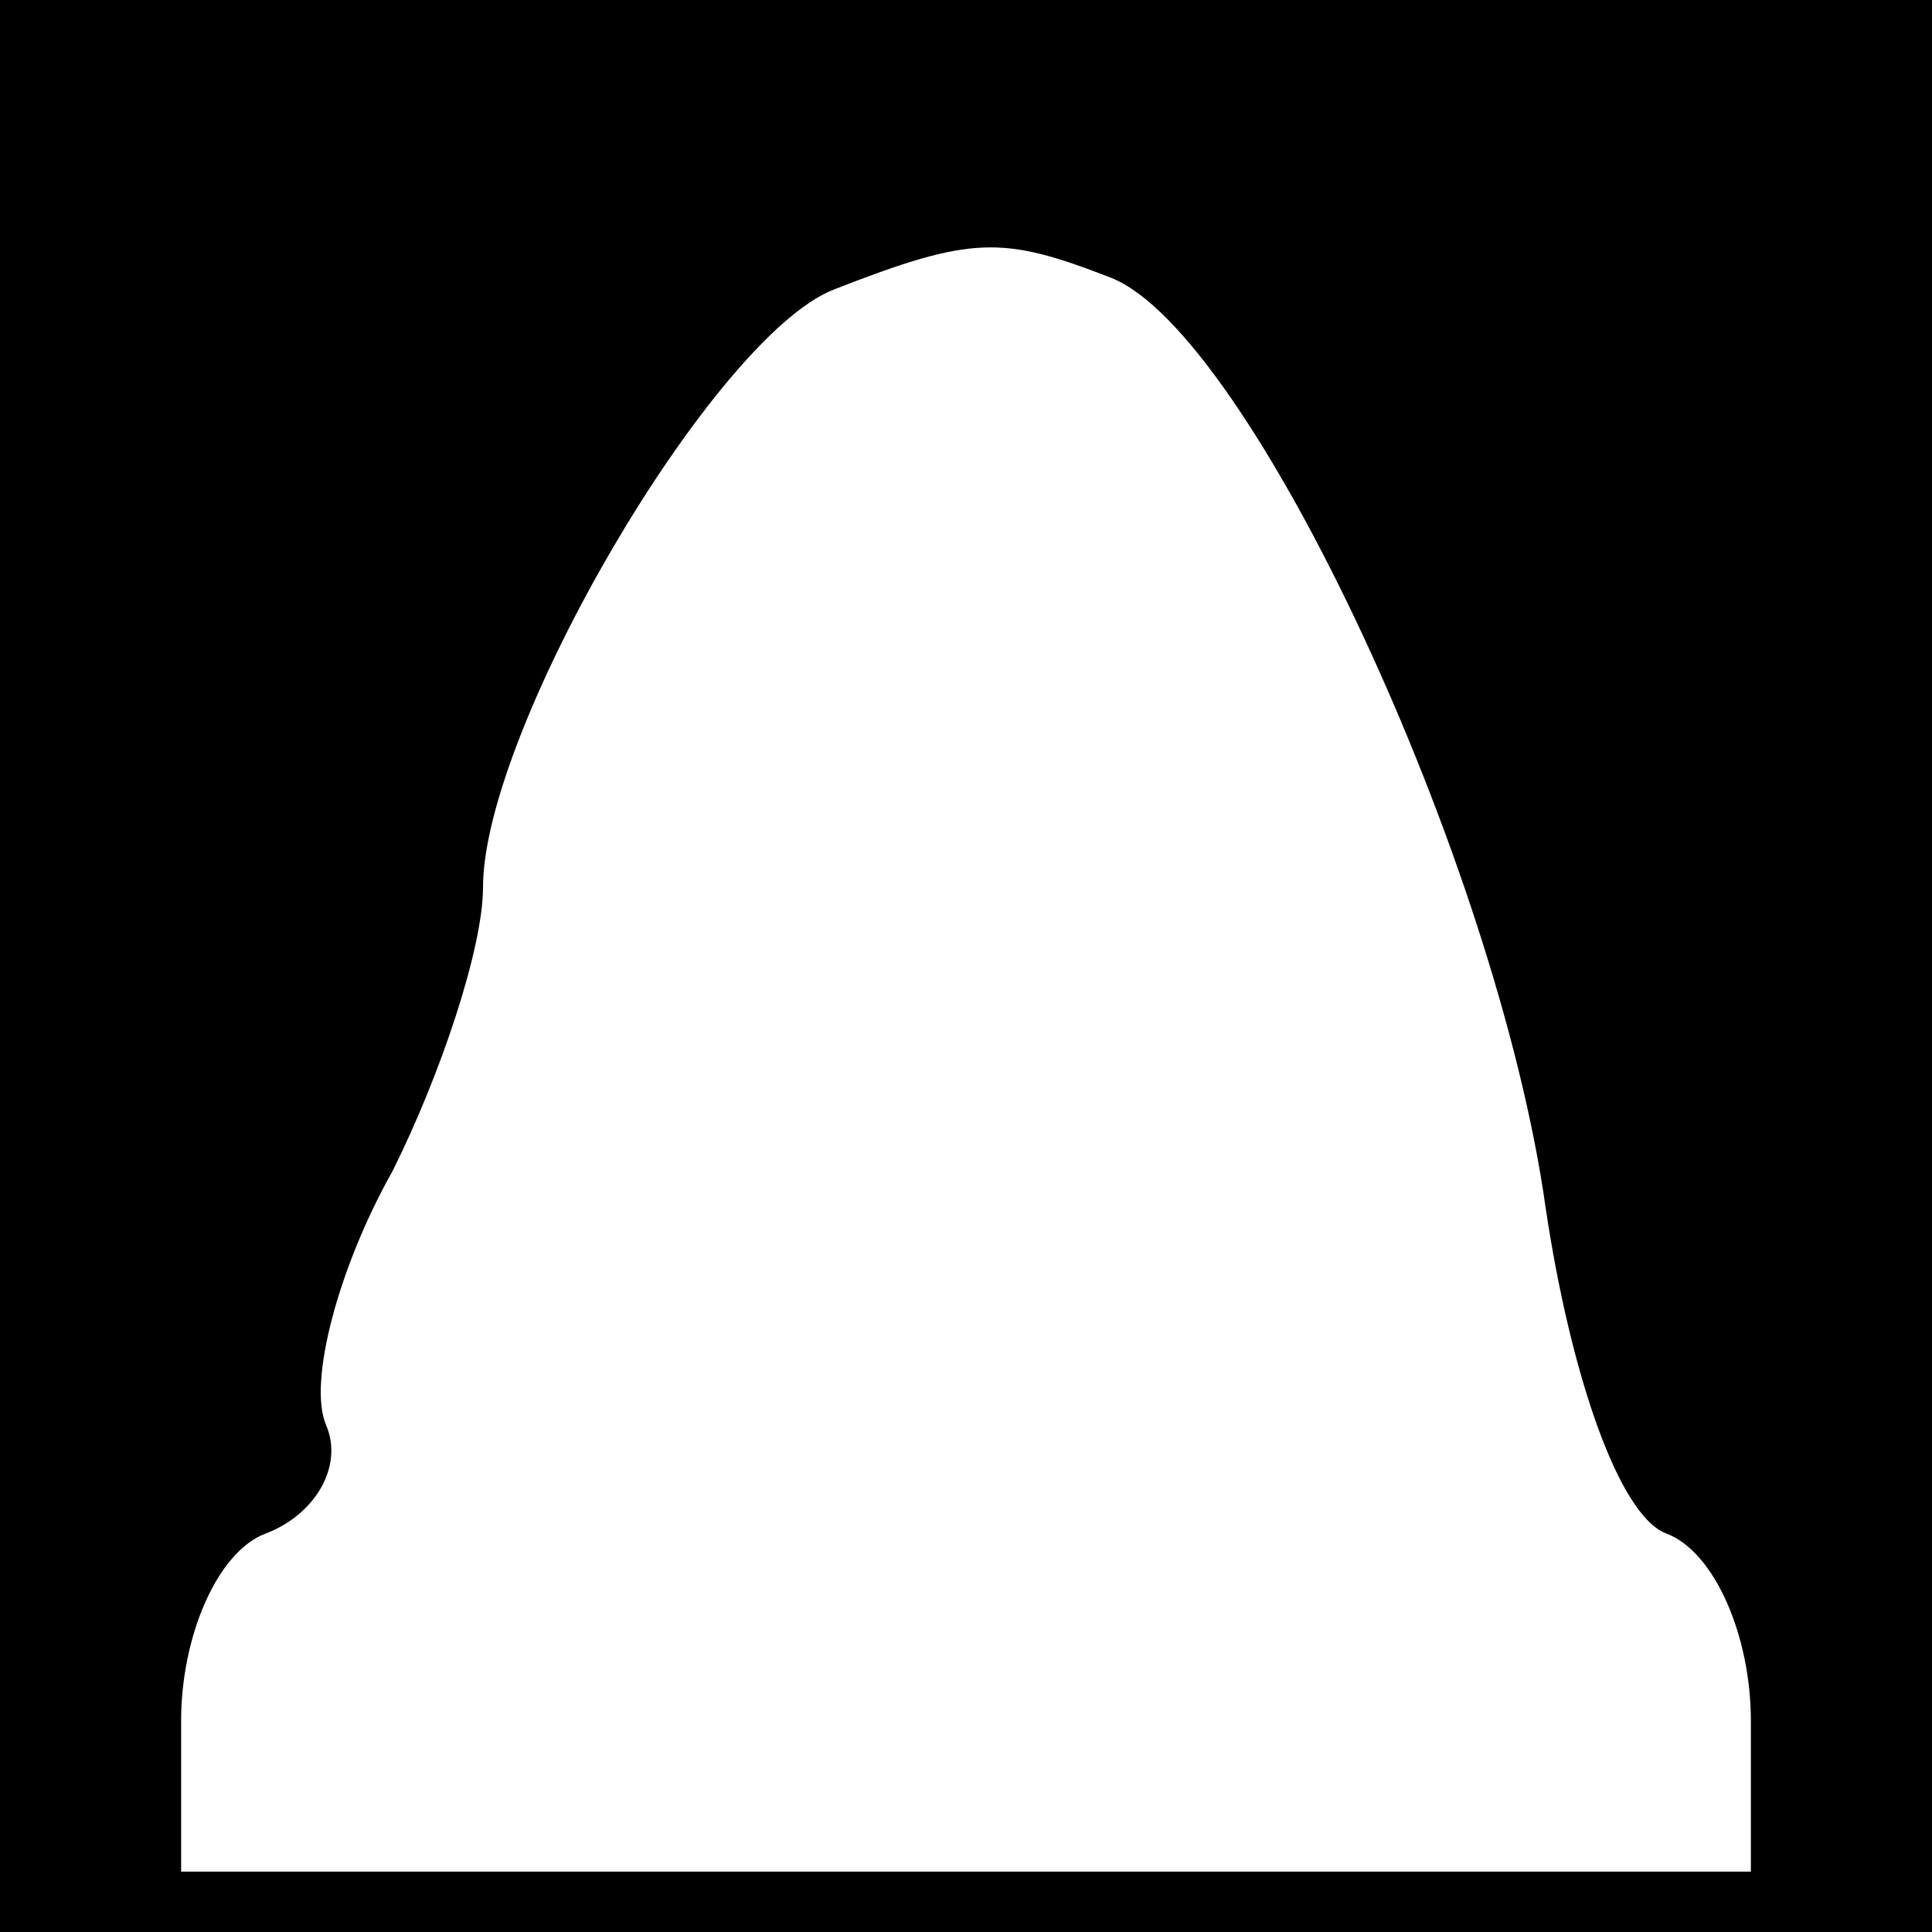 <?xml version="1.0" standalone="no"?>
<!DOCTYPE svg PUBLIC "-//W3C//DTD SVG 20010904//EN"
 "http://www.w3.org/TR/2001/REC-SVG-20010904/DTD/svg10.dtd">
<svg version="1.0" xmlns="http://www.w3.org/2000/svg"
 width="32pt" height="32pt" viewBox="0 0 32 32"
 preserveAspectRatio="xMidYMid meet">
<rect x="0" y="0" width="32" height="32" fill="#808080" stroke="none"/>
<g transform="translate(0,32) scale(0.1,-0.1)"
fill="#000000" stroke="none">
<path fill="#000000" stroke="none" d="M0 160 l0 -160 160 0 160 0 0 160 0
160 -160 0 -160 0 0 -160z"/>
<path fill="#ffffff" stroke="none" d="M184 274 c23 -9 64 -97 72 -154 4 -27
12 -51 20 -54 8 -3 14 -17 14 -31 l0 -25 -130 0 -130 0 0 25 c0 14 6 28 14 31
8 3 13 11 10 18 -3 7 2 26 11 42 8 16 15 37 15 47 0 26 38 91 58 99 23 9 28 9
46 2z"/>
</g>
</svg>
